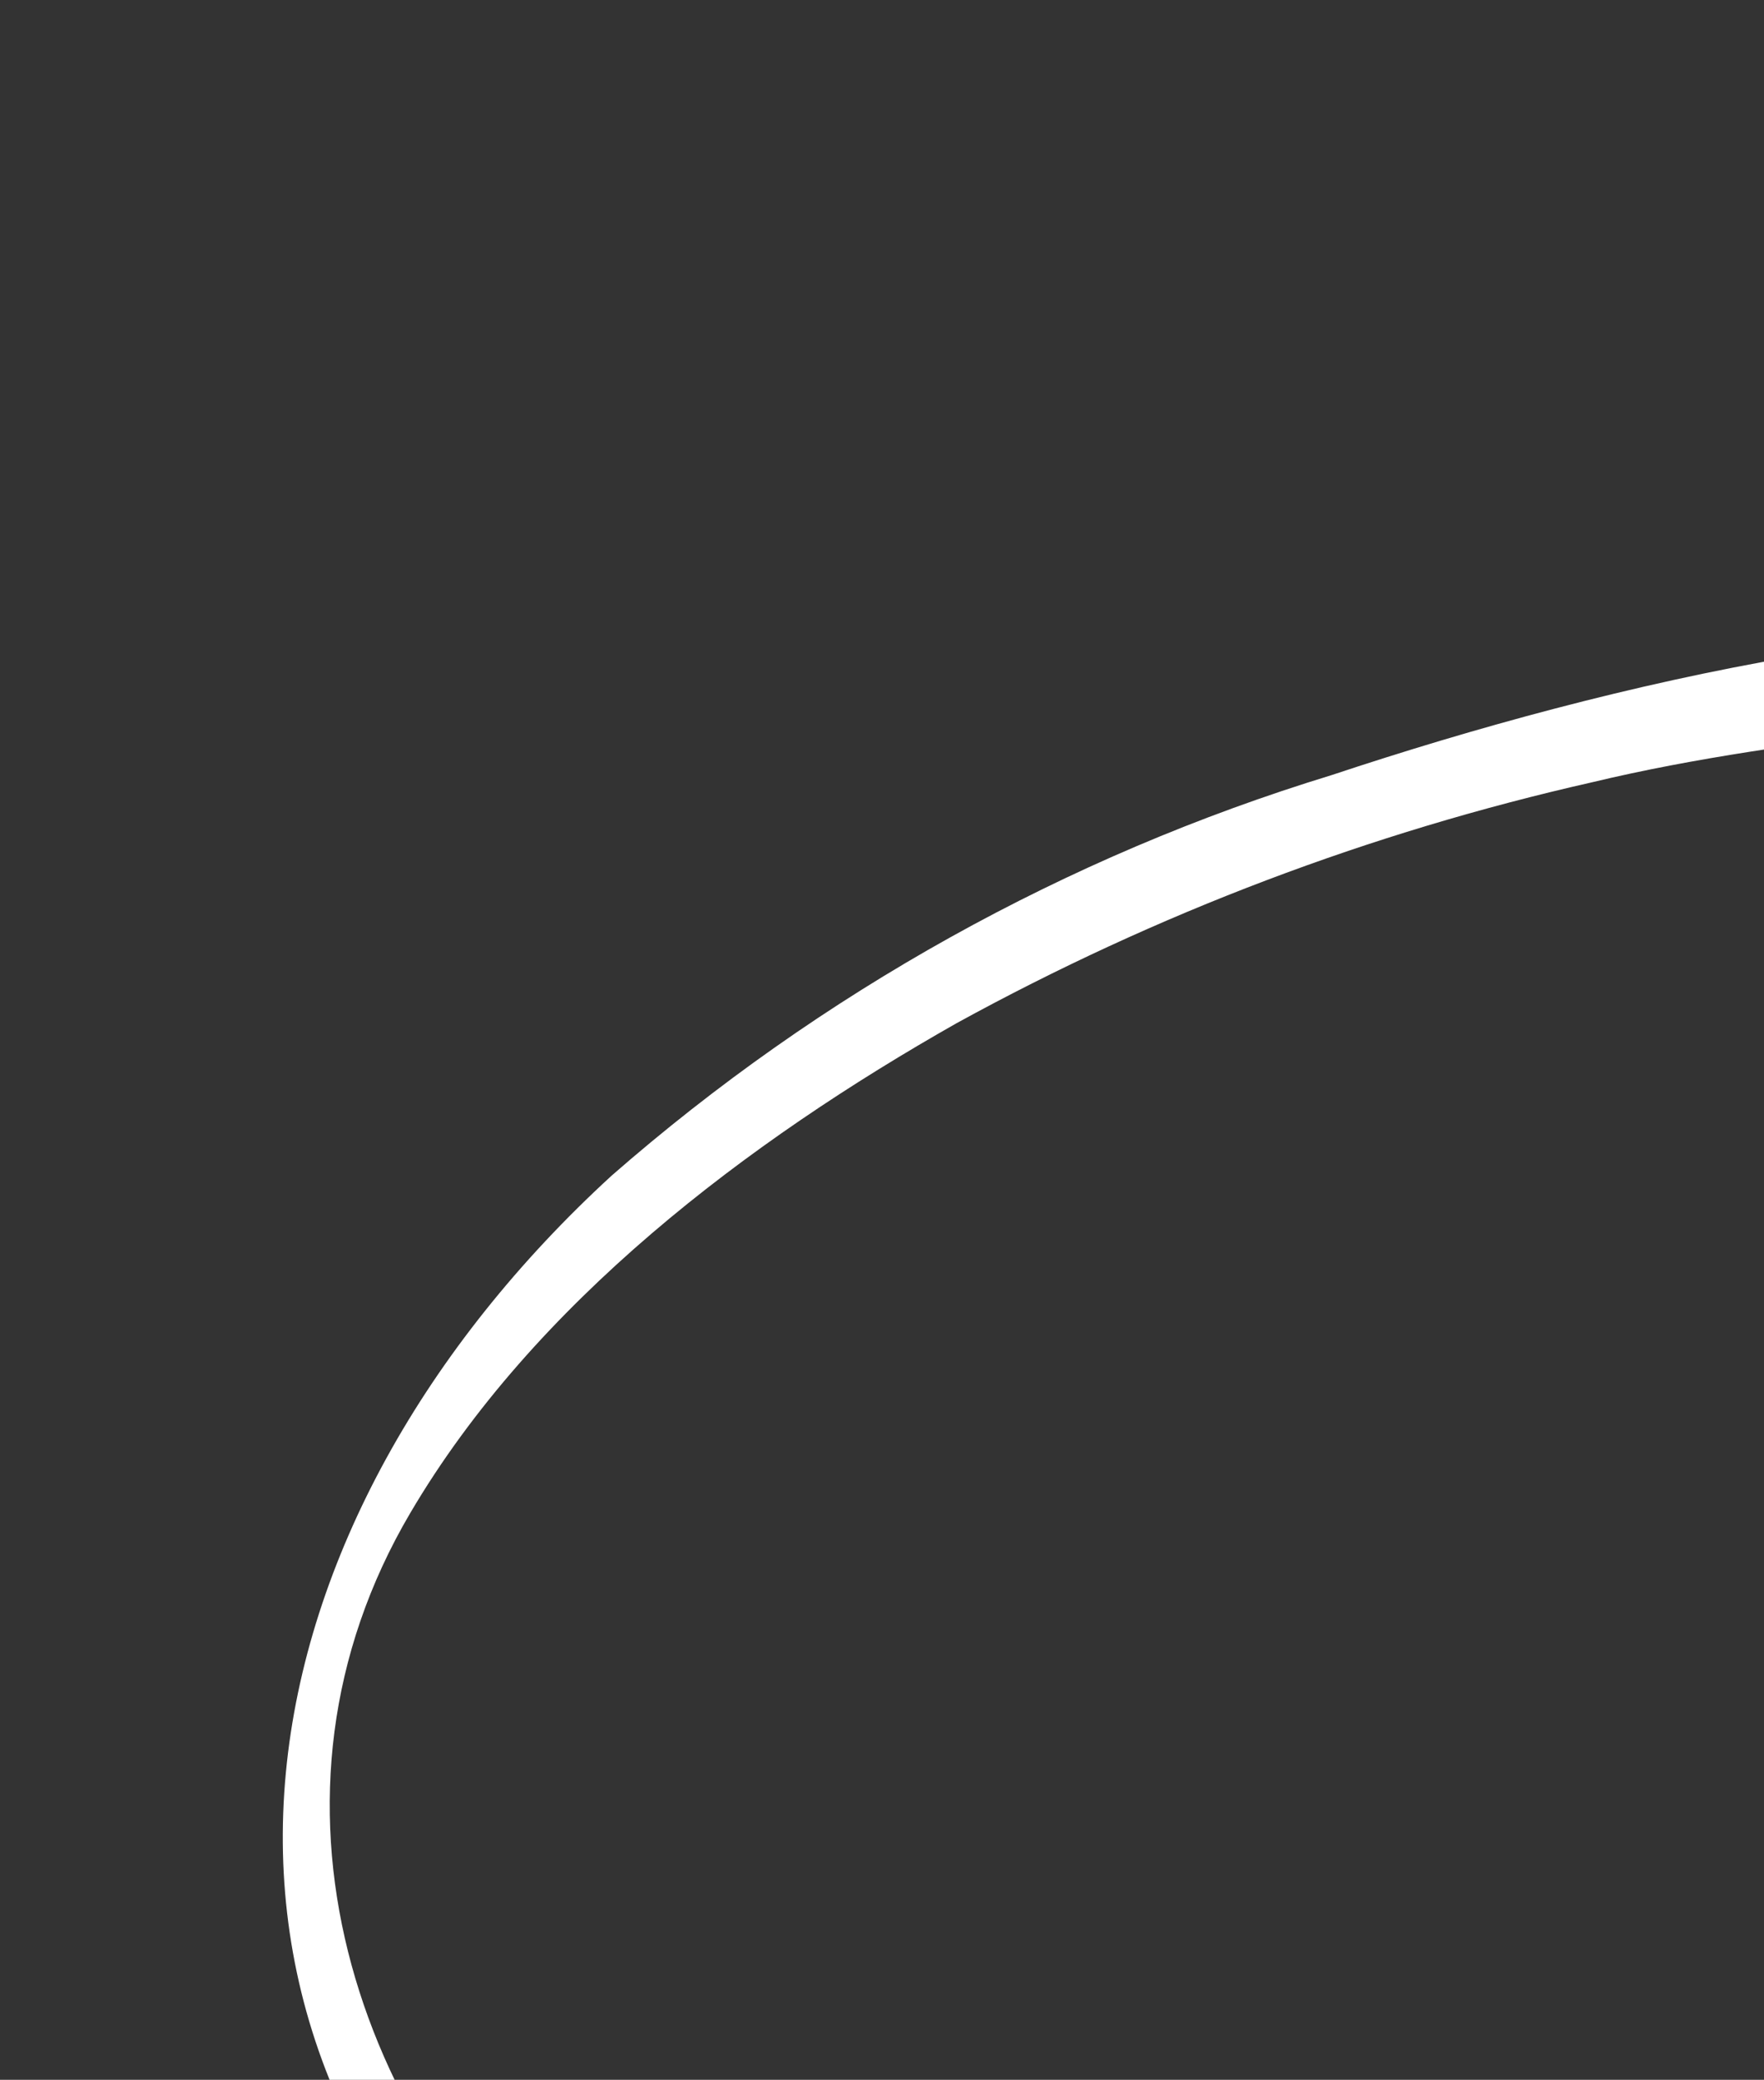 <svg width="67" height="79" viewBox="0 0 67 79" fill="none" xmlns="http://www.w3.org/2000/svg">
<rect x="0" y="0" width="67" height="79" fill="#333333" stroke="none"/>
<path d="M87.111 25.115C87.076 24.852 86.951 24.611 86.756 24.432C86.562 24.253 86.311 24.148 86.046 24.135C74.708 22.788 61.348 25.859 50.563 29.446C40.491 32.525 31.174 37.709 23.229 44.657C9.068 57.645 5.138 76.926 21.013 90.341C35.272 102.358 56.258 98.923 68.029 85.061C81.429 69.297 91.089 45.794 87.111 25.115ZM22.348 88.427C13.359 80.823 9.246 68.224 15.586 57.464C20.28 49.484 28.415 43.35 36.34 38.861C43.921 34.698 52.042 31.619 60.465 29.715C68.385 27.814 76.687 27.603 84.555 25.725C92.052 55.895 57.153 117.845 22.402 88.46L22.348 88.427Z" fill="white"/>
</svg>
